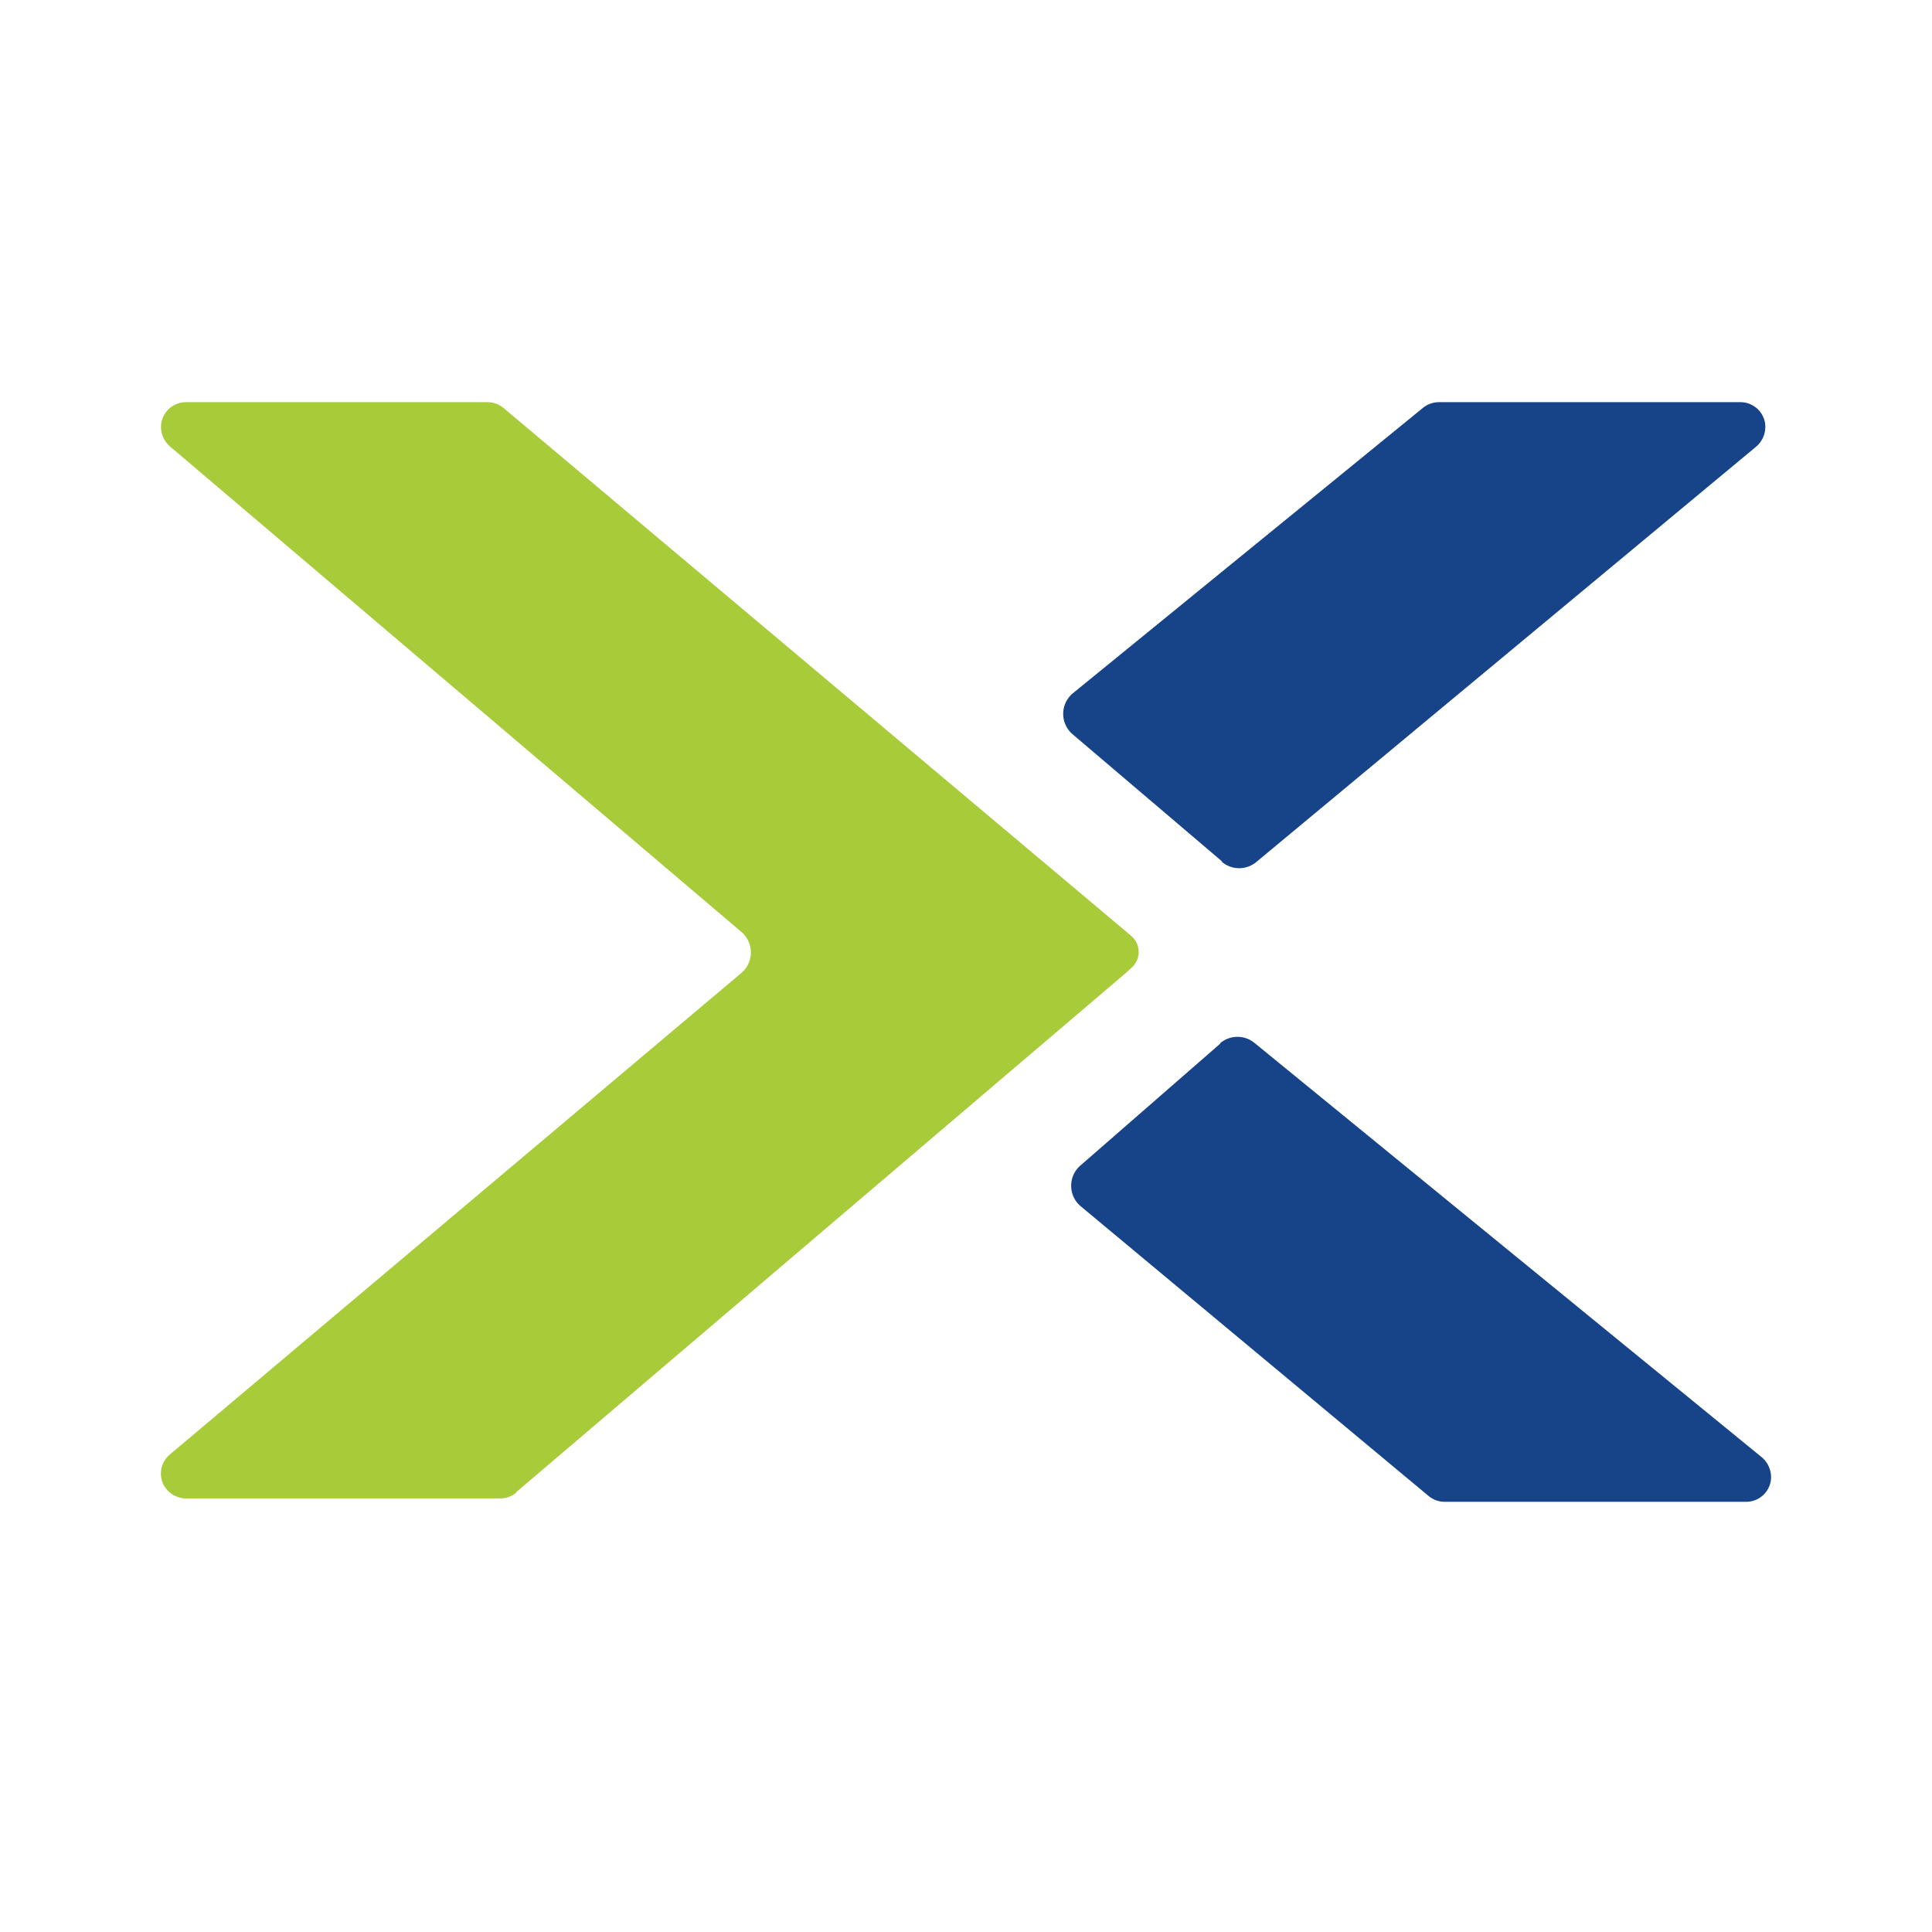 <svg xmlns="http://www.w3.org/2000/svg" xmlns:xlink="http://www.w3.org/1999/xlink" width="24" height="24" viewBox="0 0 24 24">
  <defs>
    <clipPath id="clip-path">
      <rect id="Rectangle_1480" data-name="Rectangle 1480" width="24" height="24" transform="translate(1449 229)" fill="red"/>
    </clipPath>
  </defs>
  <g id="nutanix_leap_replicaiton" transform="translate(-1449 -229)" clip-path="url(#clip-path)">
    <g id="Page-1" transform="translate(1143.377 233.771)">
      <g id="nutanix-seeklogo.com" transform="translate(307.623 0.229)">
        <path id="Fill-1" d="M312.037,13.77a.306.306,0,0,1-.2.073h-3.892a.319.319,0,0,1-.294-.177.31.31,0,0,1,.081-.368l7.1-5.982a.335.335,0,0,0,0-.511L307.744.783a.323.323,0,0,1-.117-.3.31.31,0,0,1,.306-.258h3.745a.314.314,0,0,1,.2.072l7.729,6.5.07.06a.26.26,0,0,1,.007.389l-.076.07-7.571,6.448" transform="translate(-307.623 -0.229)" fill="#a8cb3a" fill-rule="evenodd"/>
        <path id="Fill-8" d="M349.181,5.935a.333.333,0,0,0,.431,0l6.2-5.152a.324.324,0,0,0,.117-.3.31.31,0,0,0-.306-.258h-3.745a.314.314,0,0,0-.2.072l-4.35,3.546a.333.333,0,0,0,0,.508l1.856,1.579" transform="translate(-336.003 -0.229)" fill="#174489" fill-rule="evenodd"/>
        <path id="Fill-9" d="M349.41,28.145a.333.333,0,0,1,.431,0l6.292,5.139a.323.323,0,0,1,.117.3.31.31,0,0,1-.306.258H352.2a.314.314,0,0,1-.2-.072l-4.323-3.6a.333.333,0,0,1,0-.508l1.736-1.513" transform="translate(-336.253 -20.186)" fill="#174489" fill-rule="evenodd"/>
      </g>
    </g>
  </g>
</svg>
